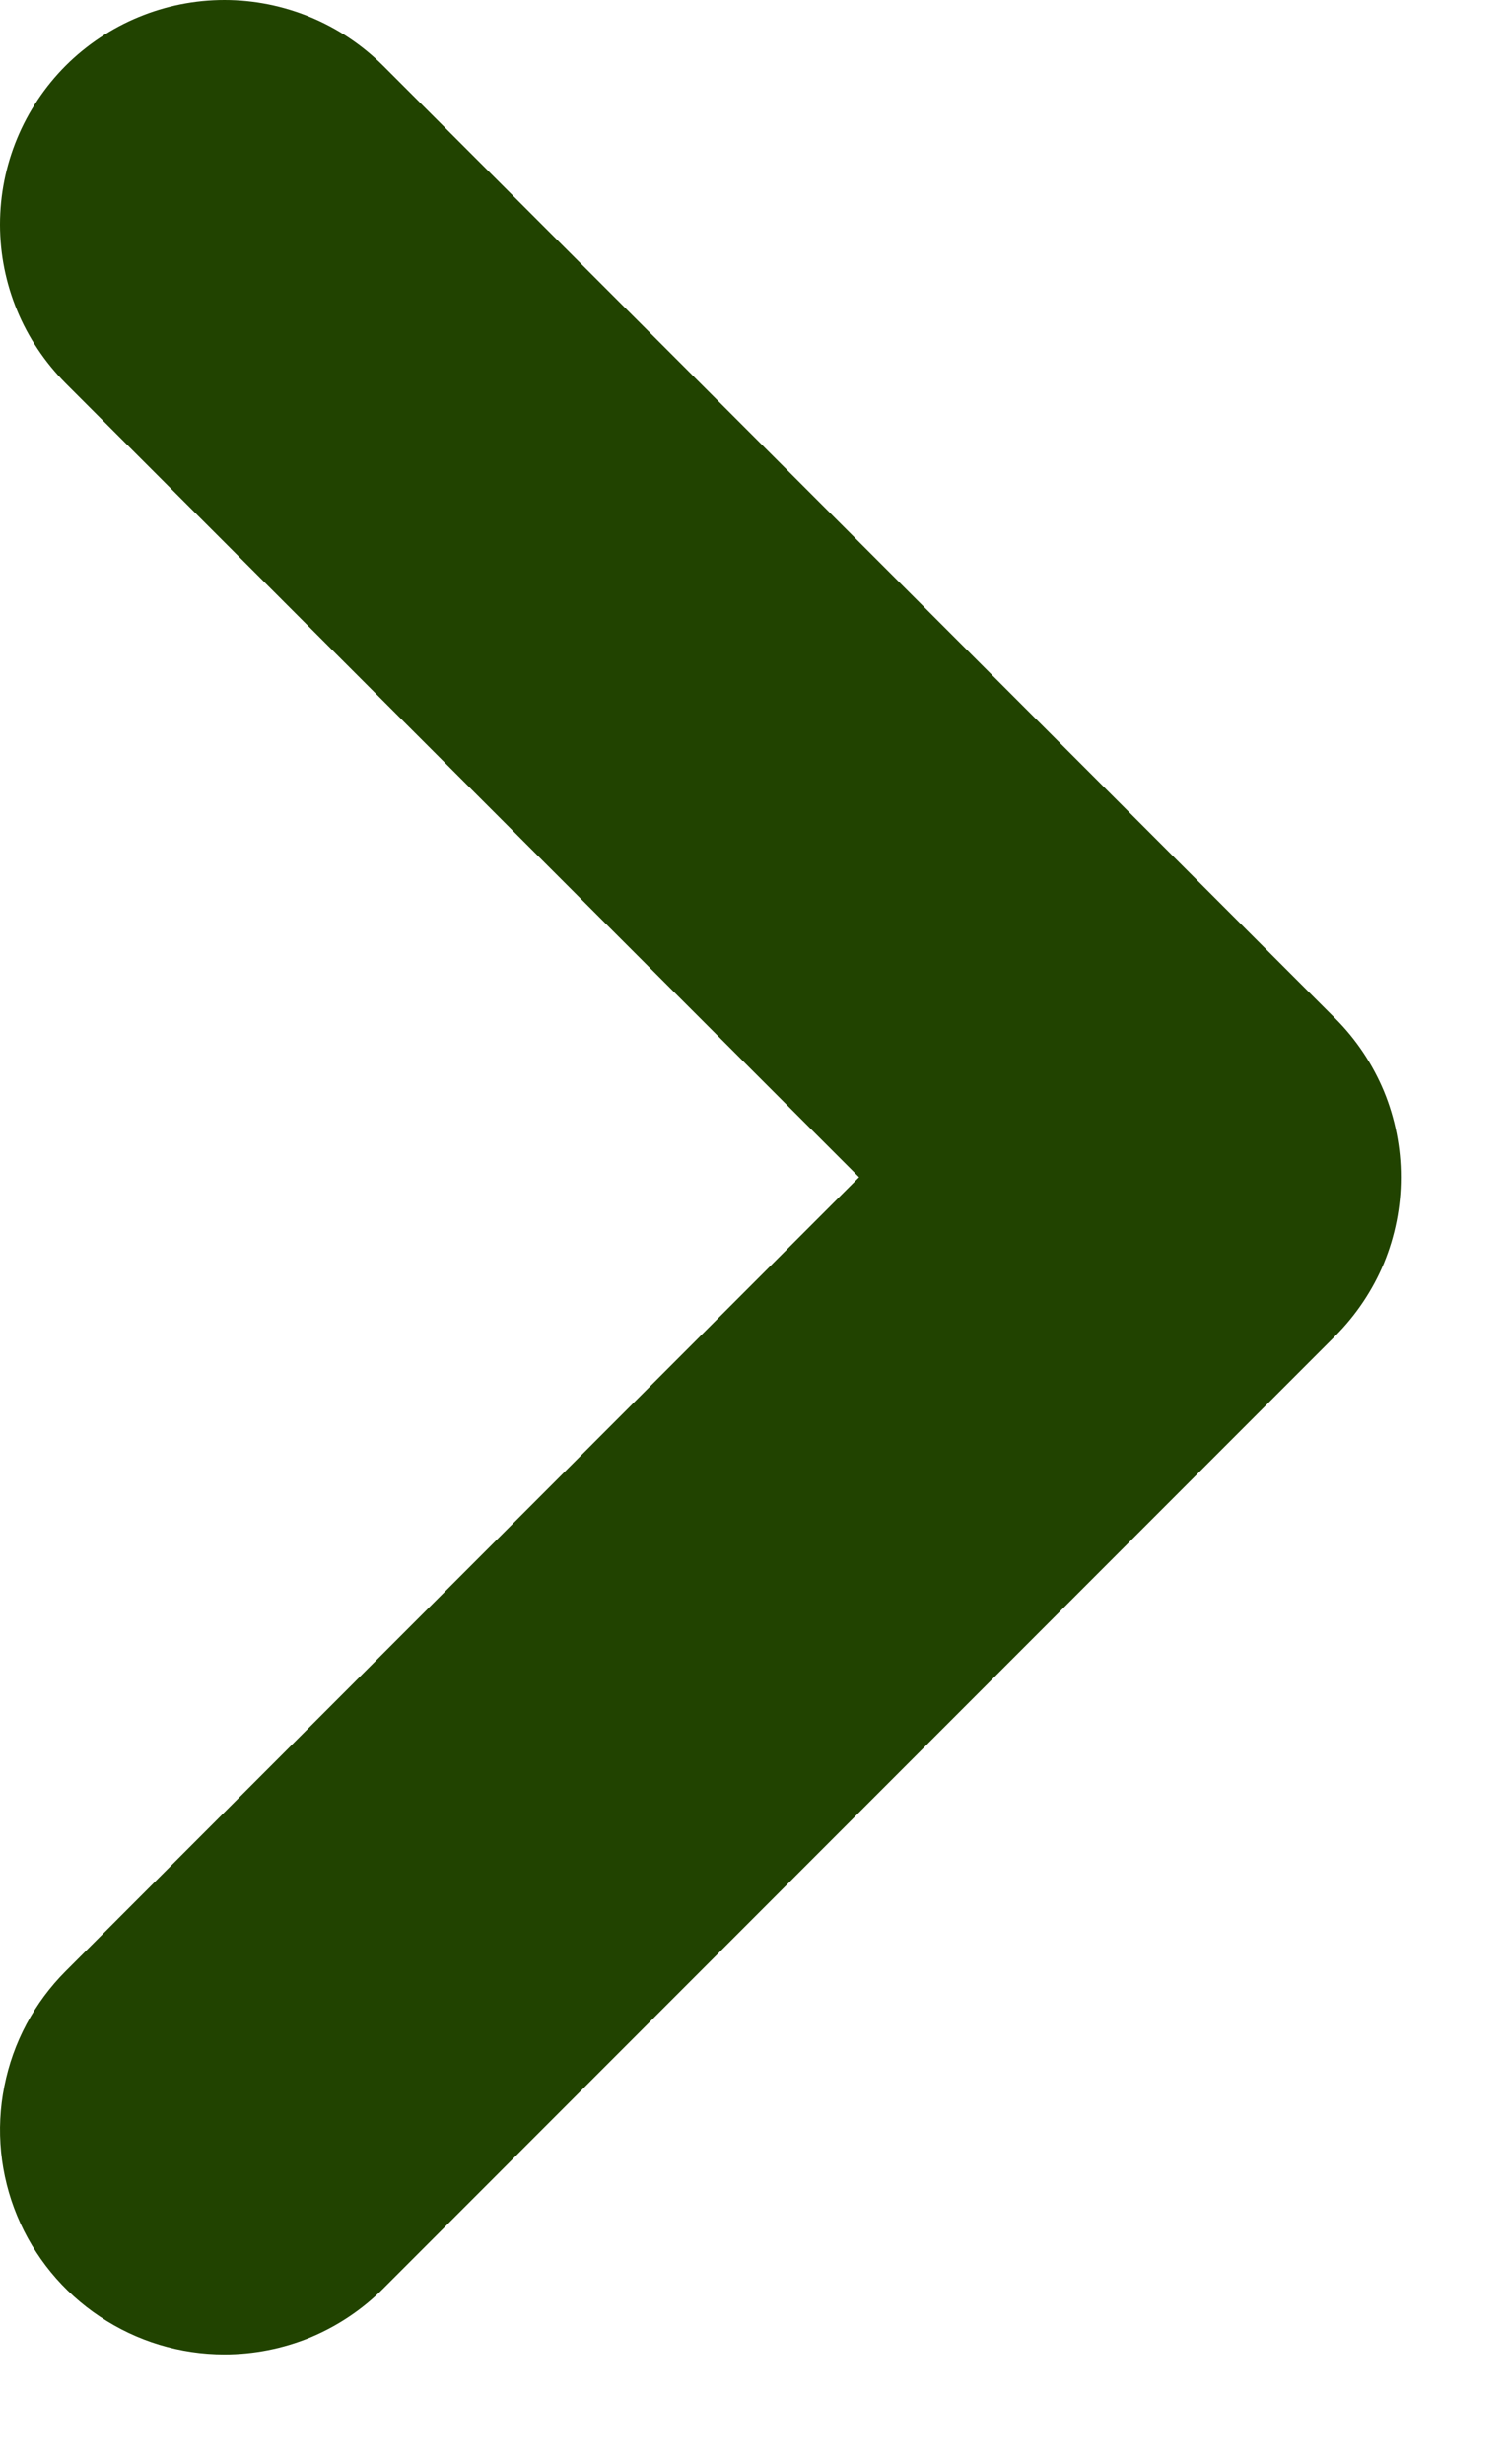 <svg width="11" height="18" viewBox="0 0 11 18" fill="none" xmlns="http://www.w3.org/2000/svg">
<path d="M1.64 17.2C1.316 17.2 0.999 17.104 0.729 16.923C0.459 16.743 0.249 16.487 0.125 16.187C0.001 15.888 -0.032 15.558 0.032 15.24C0.095 14.921 0.251 14.629 0.48 14.4L6.279 8.6L0.48 2.8C0.173 2.492 1.53818e-06 2.075 0 1.64C-1.53816e-06 1.205 0.173 0.788 0.48 0.48C0.788 0.173 1.205 1.53818e-06 1.64 0C2.075 -1.53816e-06 2.492 0.173 2.8 0.48L9.759 7.44C9.911 7.592 10.032 7.773 10.115 7.972C10.197 8.171 10.239 8.385 10.239 8.6C10.239 8.815 10.197 9.029 10.115 9.228C10.032 9.427 9.911 9.607 9.759 9.76L2.8 16.72C2.648 16.872 2.467 16.993 2.268 17.076C2.069 17.158 1.856 17.2 1.64 17.2Z" fill="#214300"/>
</svg>
